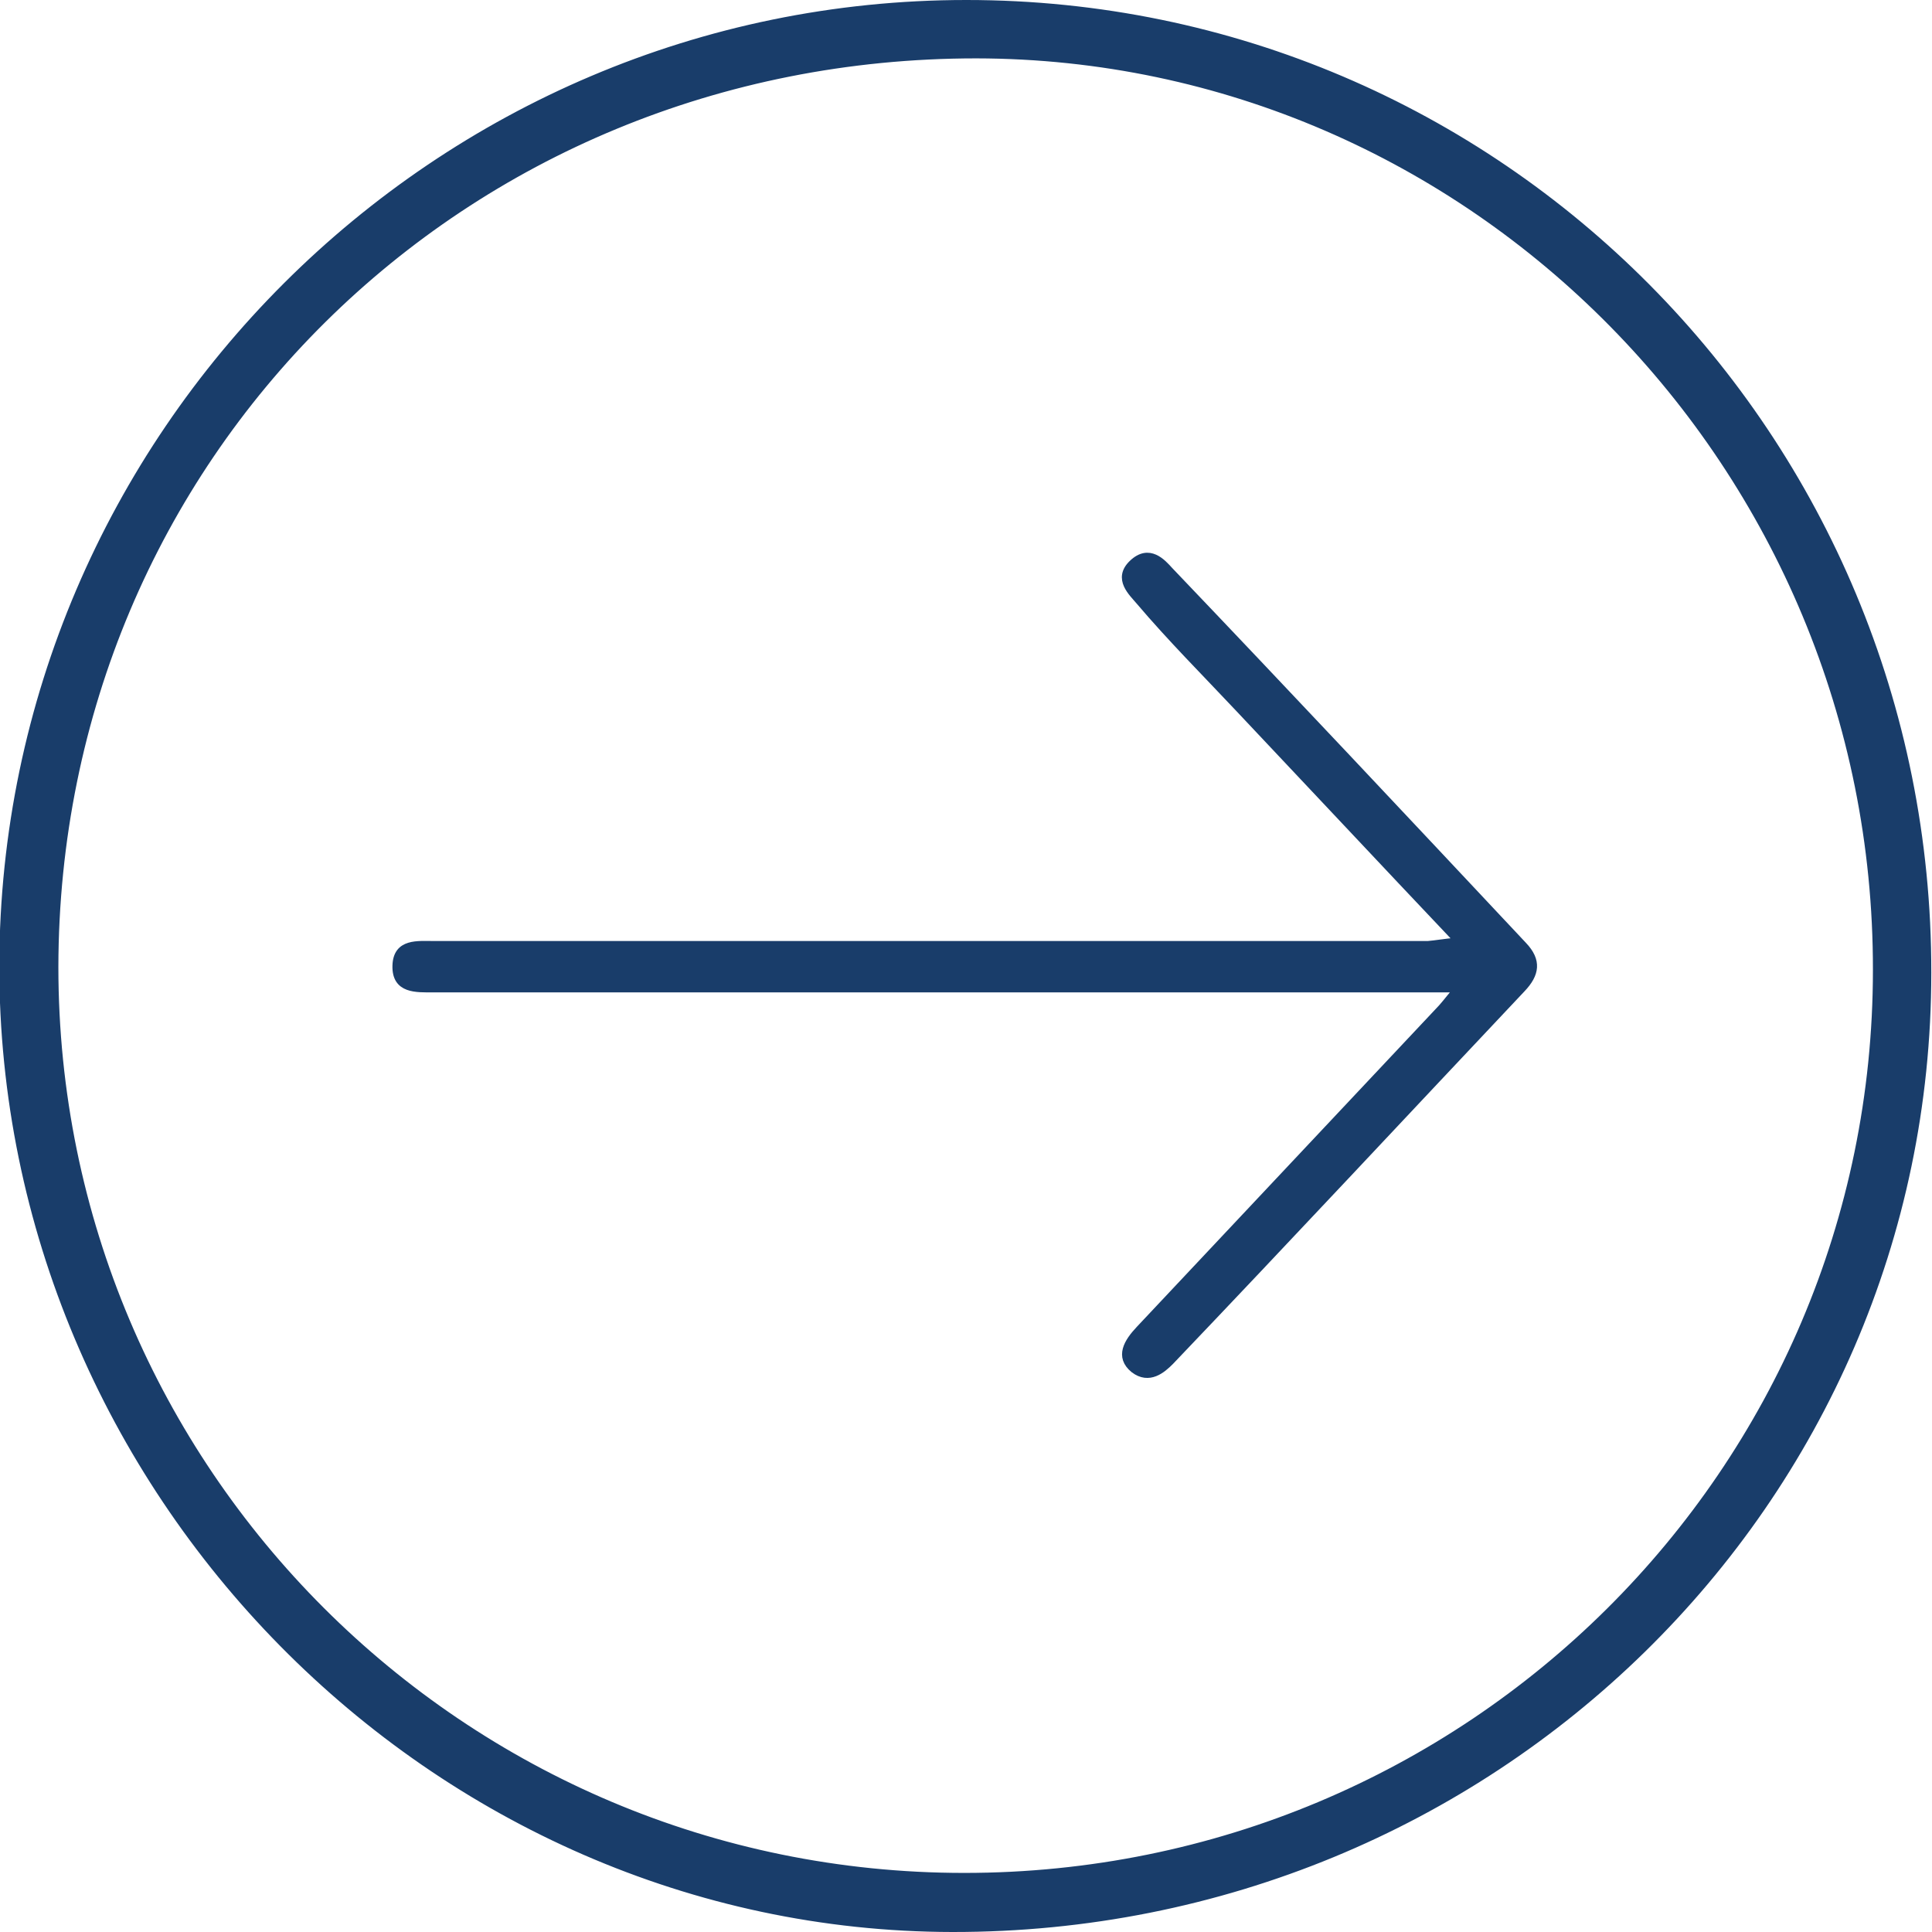 <?xml version="1.0" encoding="utf-8"?>
<!-- Generator: Adobe Illustrator 20.1.0, SVG Export Plug-In . SVG Version: 6.00 Build 0)  -->
<svg version="1.1" id="Layer_1" xmlns="http://www.w3.org/2000/svg" xmlns:xlink="http://www.w3.org/1999/xlink" x="0px" y="0px"
	 viewBox="0 0 274.7 274.7" style="enable-background:new 0 0 274.7 274.7;" xml:space="preserve">
<style type="text/css">
	.st0{fill:#193D6A;stroke:#193D6A;stroke-linecap:round;stroke-linejoin:round;stroke-miterlimit:10;}
</style>
<g>
	<path class="st0" d="M137.4,0.5c75.7,0,136.8,61.6,136.7,137.8c0,75.3-62,136-138.7,135.9c-73.8-0.1-135.1-62.3-135-137
		C0.6,61.9,62.1,0.5,137.4,0.5z M137.1,266.8c71.7,0,129.7-57.6,129.7-128.9c0.1-71.6-57.5-130-128-130.1C65.6,7.8,7.9,65,7.8,137.5
		C7.8,209,65.7,266.8,137.1,266.8z"/>
	<path class="st0" d="M207.3,133.8c-10.9-11.5-21-22.3-31.2-33.1c-4.7-5-9.6-9.9-14.1-15.2c-1-1.2-3.3-3.2-1-5.4
		c2.4-2.3,4.3-0.1,5.3,1c16.9,17.7,33.6,35.5,50.3,53.3c2.1,2.2,1.8,4.1-0.2,6.2c-16.7,17.7-33.2,35.4-50,53c-1.1,1.1-3,2.8-5.2,1.1
		c-2.2-1.8-0.9-3.9,0.8-5.7c14.2-15.1,28.3-30.1,42.5-45.2c0.7-0.7,1.3-1.5,2.7-3.2c-2.7,0-4.4,0-6.1,0c-45.3,0-90.6,0-135.9,0
		c-1.2,0-2.4,0-3.6,0c-2.4,0-5.4,0.2-5.3-3.3c0.1-3.4,3.1-3,5.5-3c37.3,0,74.7,0,112,0c9.7,0,19.5,0,29.2,0
		C204.2,134.2,205.2,134,207.3,133.8z"/>
</g>
</svg>
